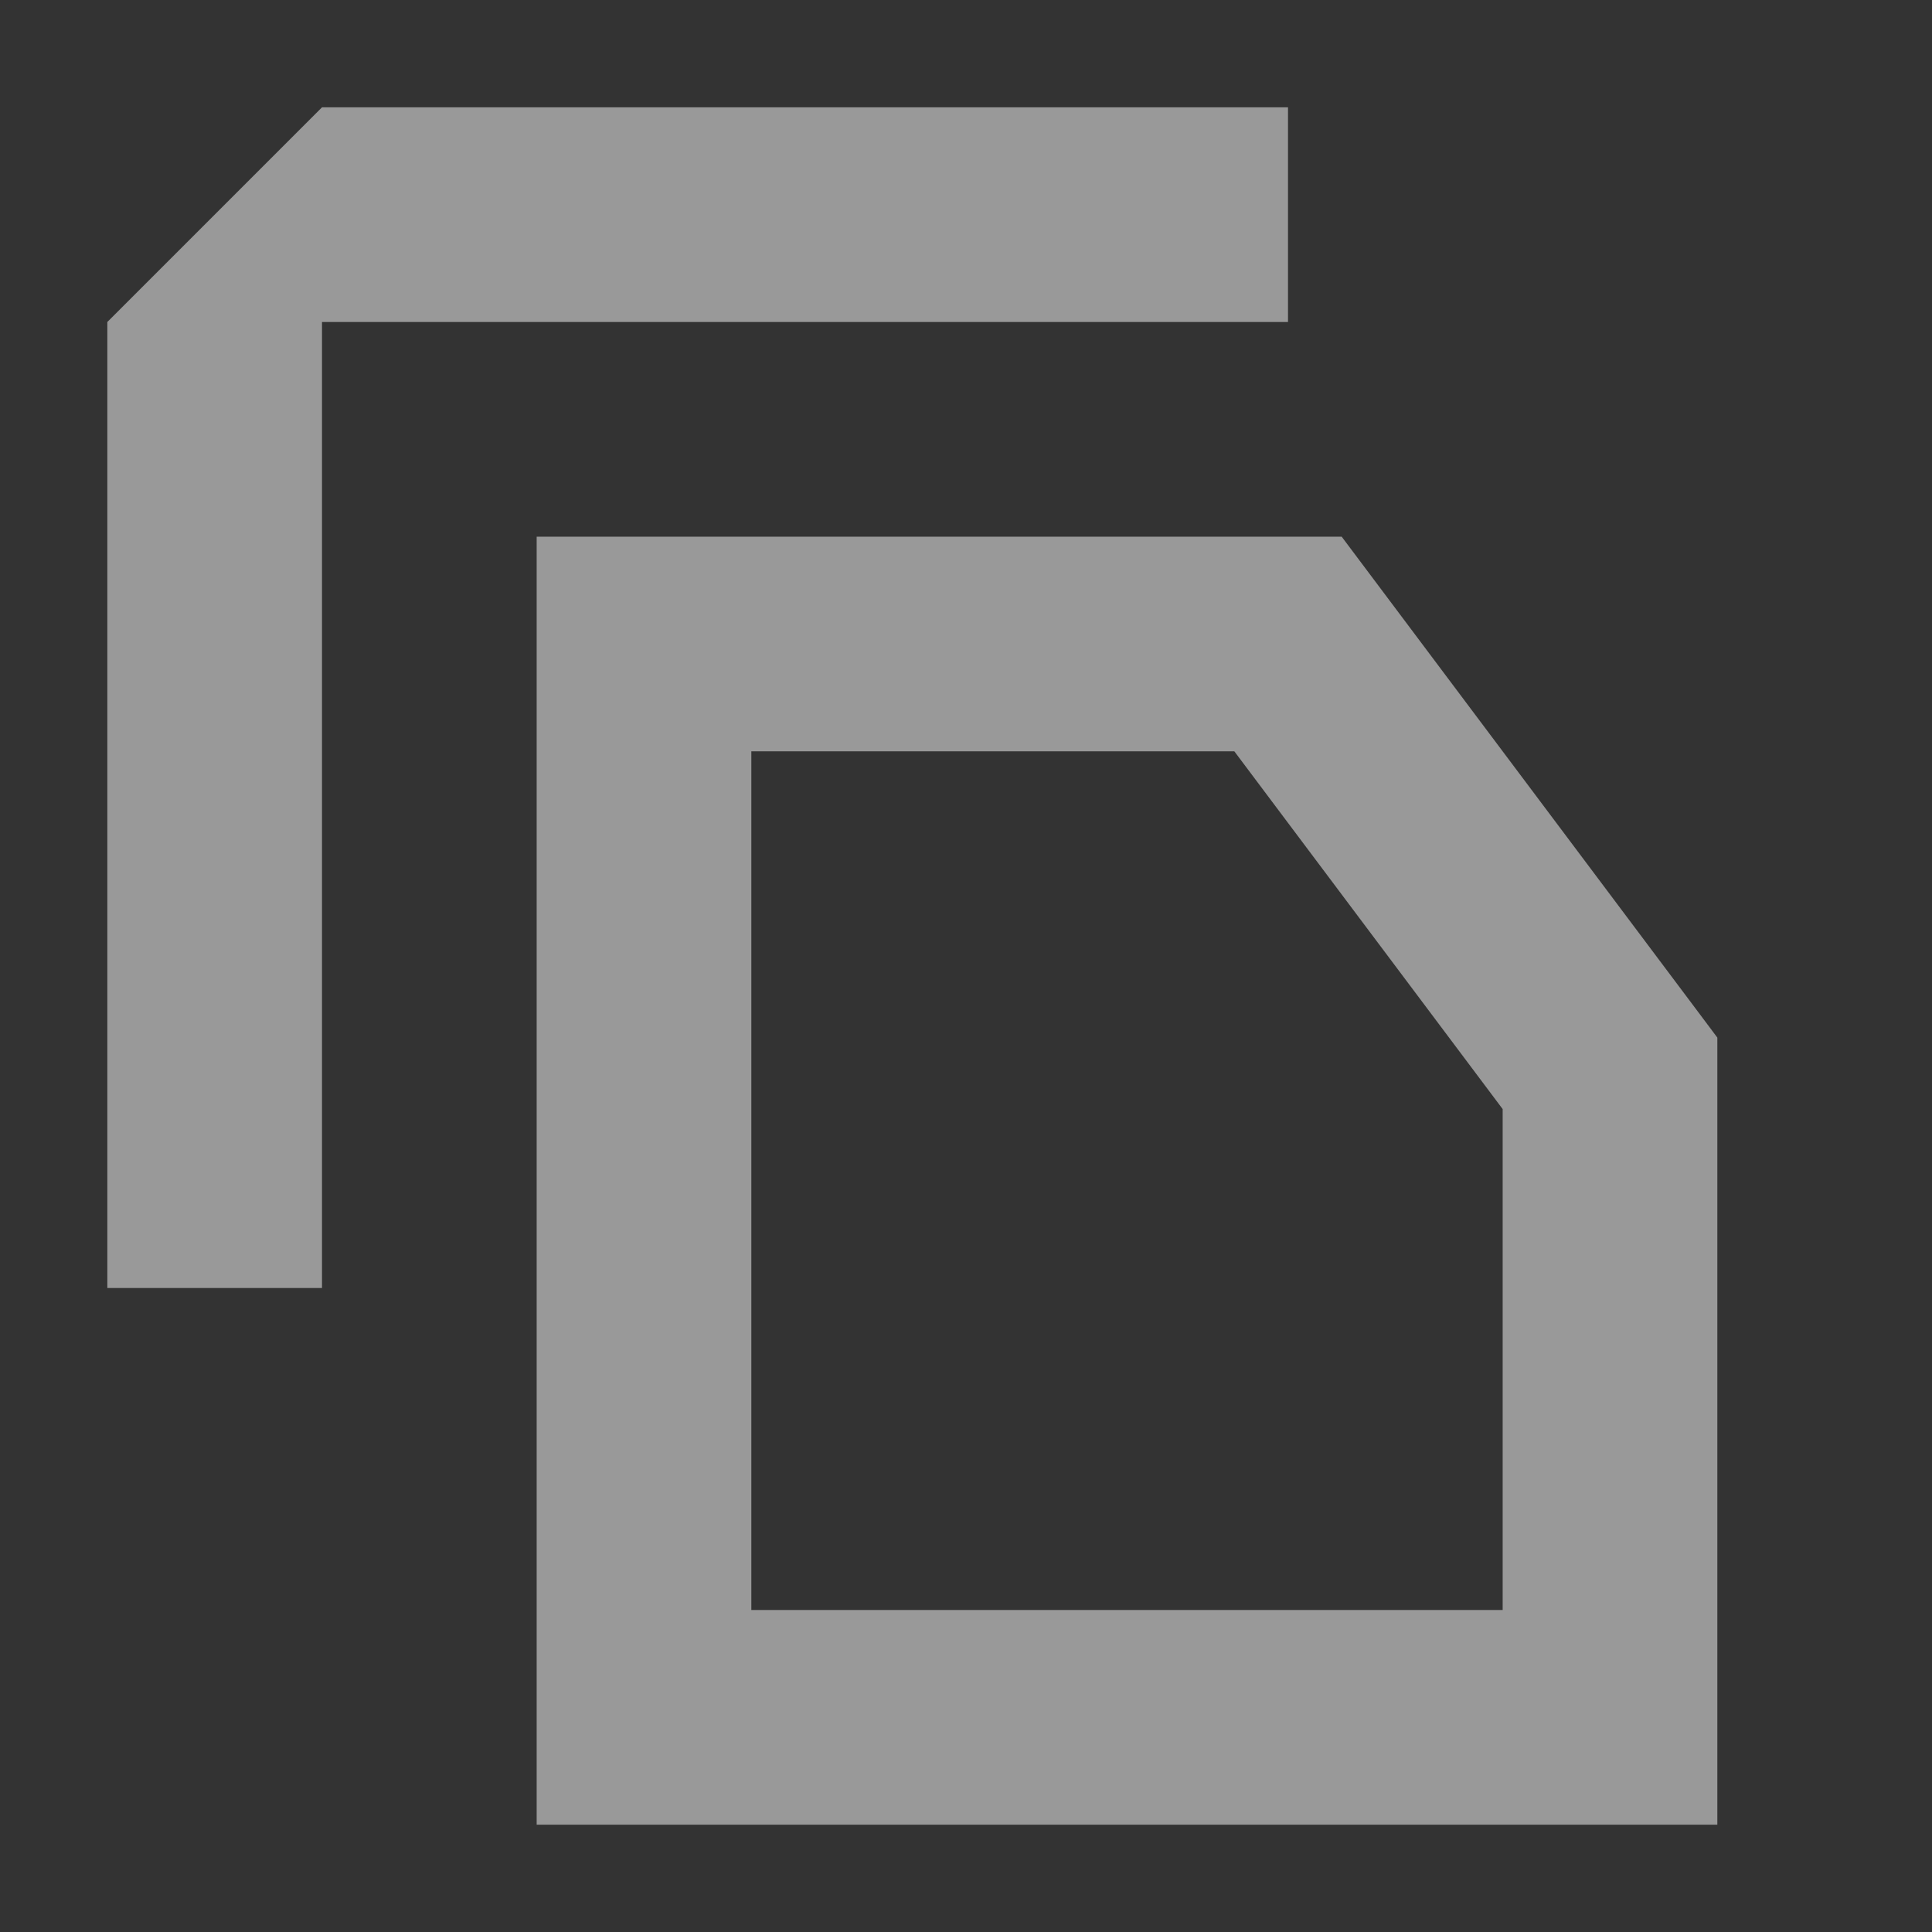 <svg width="18" height="18" viewBox="0 0 18 18" fill="none" xmlns="http://www.w3.org/2000/svg">
<rect x="0" y="0" width="18" height="18" fill="#333333" stroke="none"/>
<path fill-rule="evenodd" clip-rule="evenodd" d="M3 1L1 3V12H3V3H12V1H3ZM6 5H5V6V16V17H6H15H16V16V10V9.667L15.8 9.4L12.8 5.4L12.5 5H12H6ZM7 15V7H11.5L14 10.333V15H7Z" fill="white" fill-opacity="0.5"/>
</svg>
